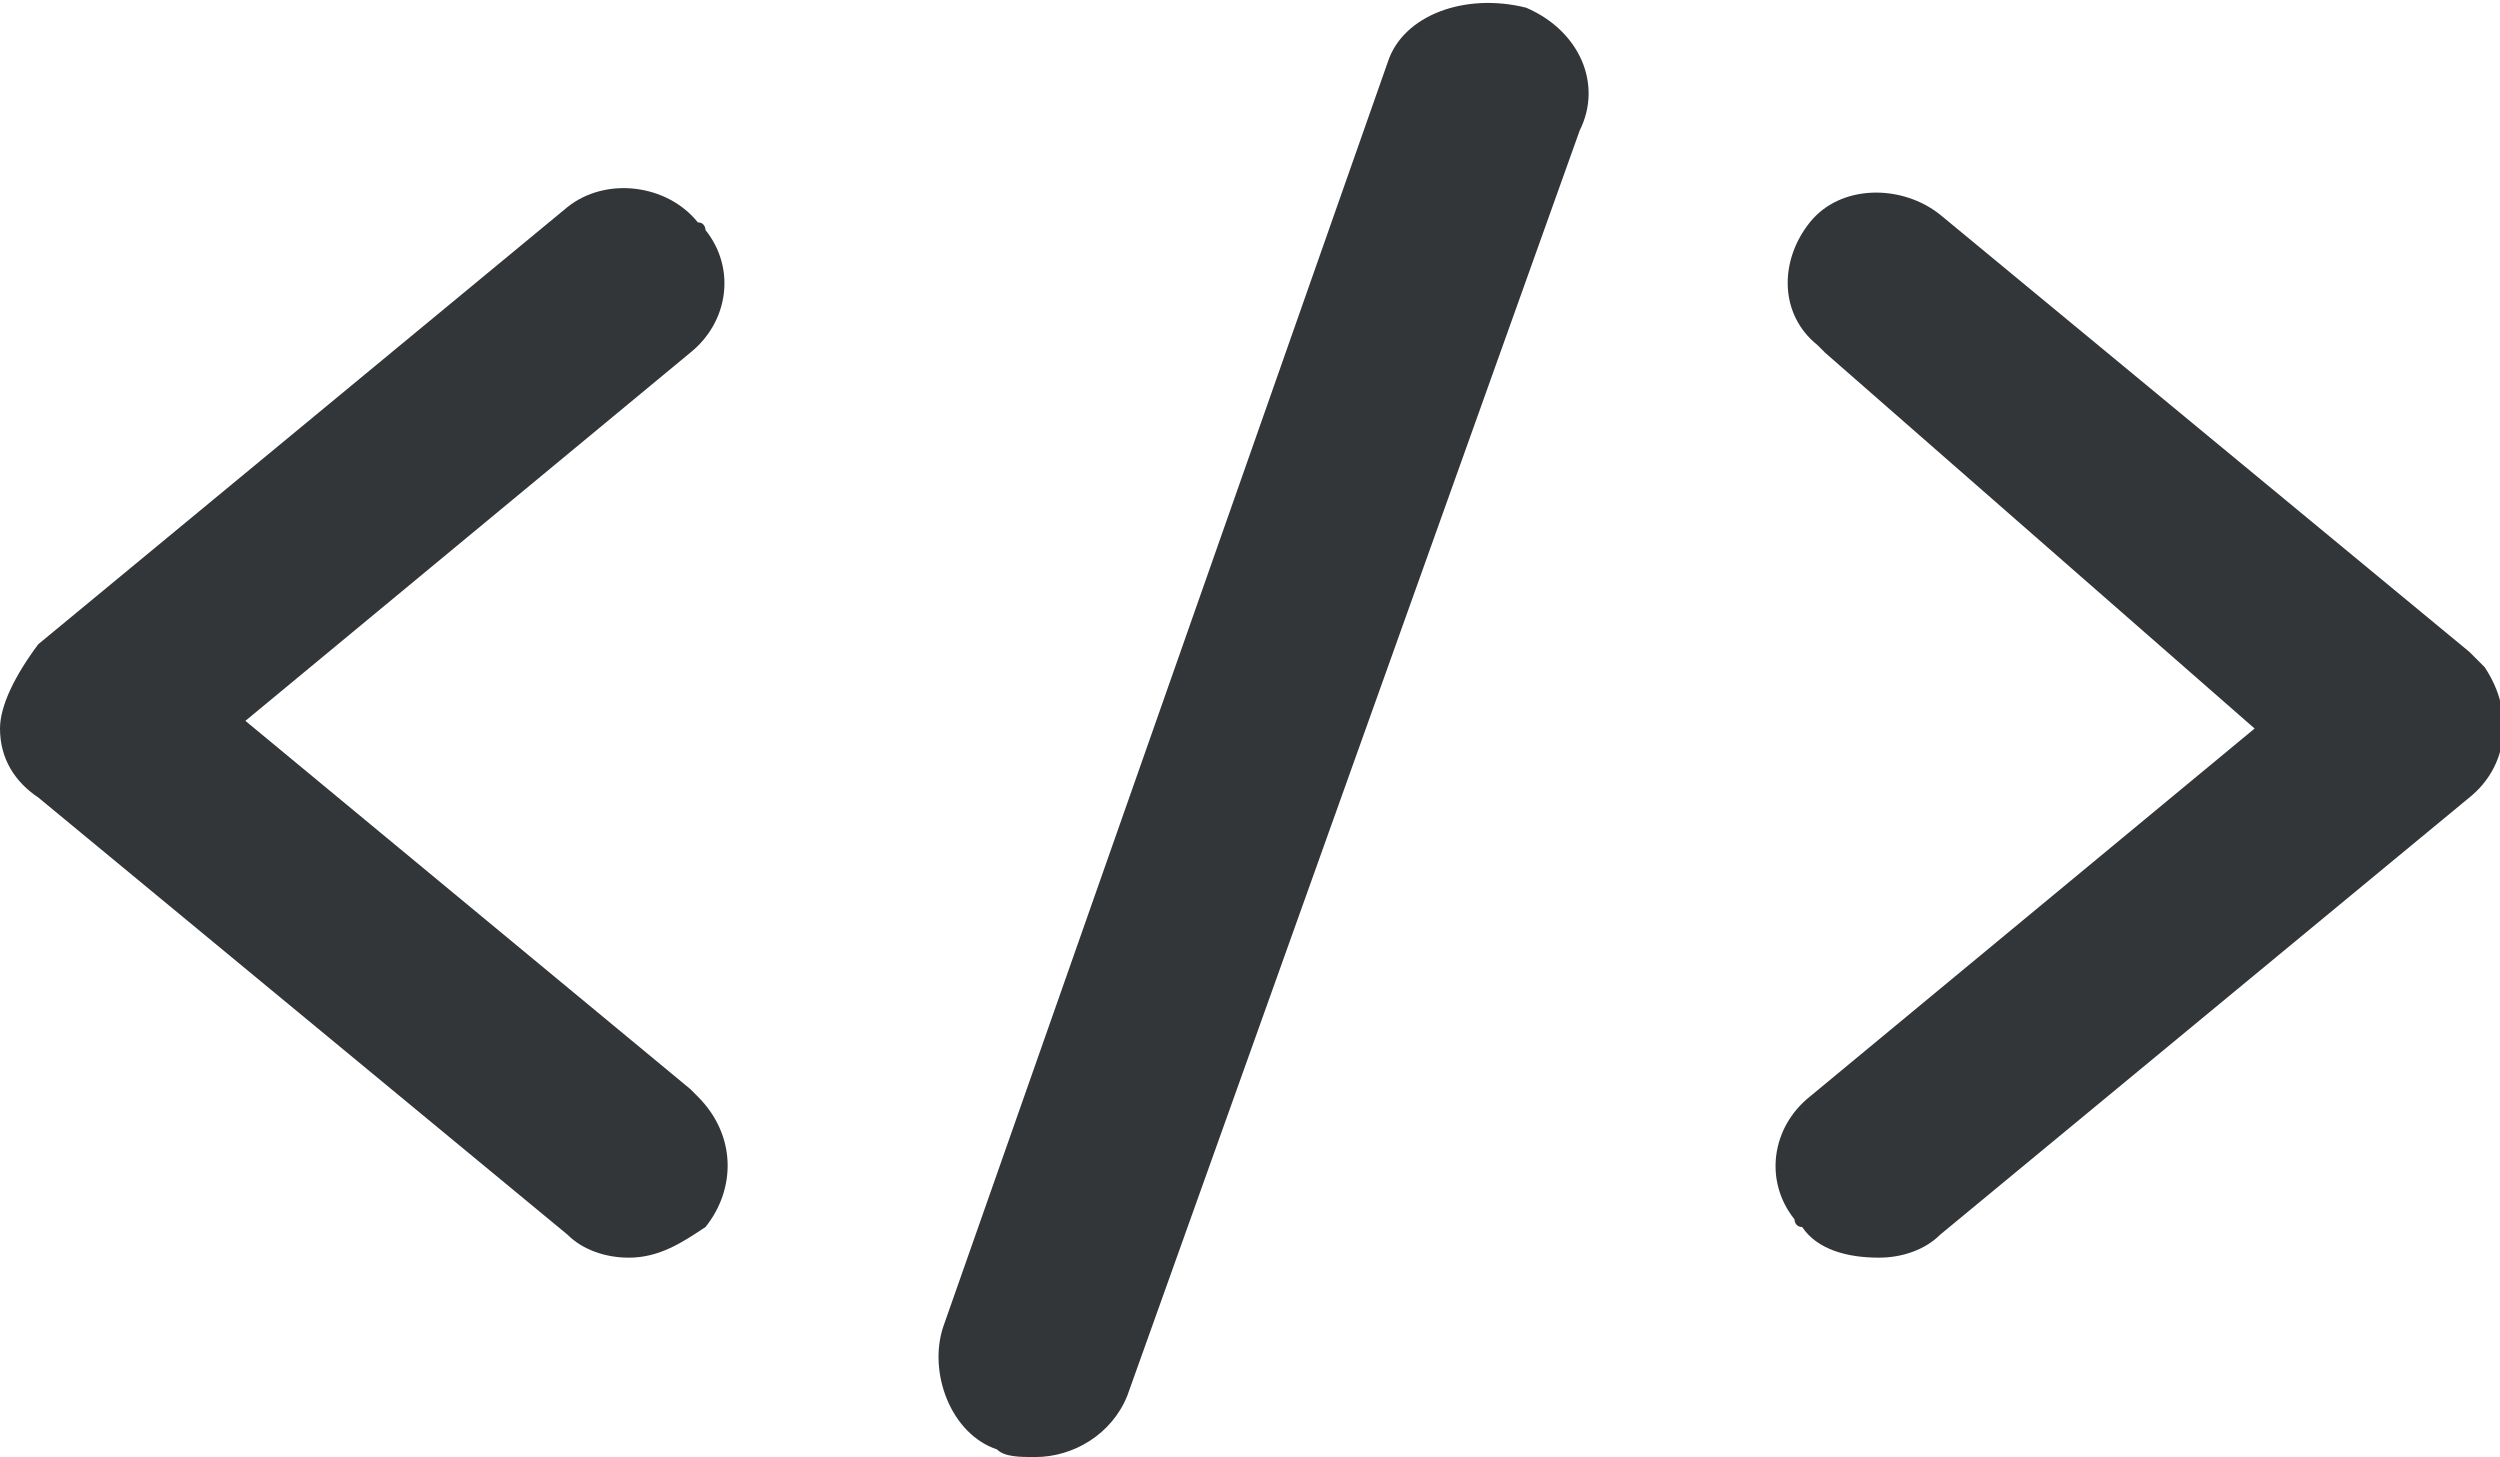 <?xml version="1.0" encoding="utf-8"?>
<!-- Generator: Adobe Illustrator 26.1.0, SVG Export Plug-In . SVG Version: 6.00 Build 0)  -->
<svg version="1.1" id="Layer_1" xmlns="http://www.w3.org/2000/svg" xmlns:xlink="http://www.w3.org/1999/xlink" x="0px" y="0px"
	 viewBox="0 0 32.6 19" style="enable-background:new 0 0 32.6 19;" xml:space="preserve">
<style type="text/css">
	.st0{fill:#333638;}
</style>
<path class="st0" d="M0,9.5c0,0.4,0.2,0.7,0.5,0.9l6.9,5.7c0.2,0.2,0.5,0.3,0.8,0.3c0.4,0,0.7-0.2,1-0.4c0.4-0.5,0.4-1.2-0.1-1.7
	c0,0,0,0-0.1-0.1L3.2,9.4L9,4.6C9.5,4.2,9.6,3.5,9.2,3c0,0,0-0.1-0.1-0.1C8.7,2.4,7.9,2.3,7.4,2.7l0,0L0.5,8.4C0.2,8.8,0,9.2,0,9.5z
	"/>
<path class="st0" d="M29.4,9.5l-5.8,4.8c-0.5,0.4-0.6,1.1-0.2,1.6c0,0,0,0.1,0.1,0.1c0.2,0.3,0.6,0.4,1,0.4c0.3,0,0.6-0.1,0.8-0.3
	l6.9-5.7c0.5-0.4,0.6-1.1,0.2-1.7c-0.1-0.1-0.1-0.1-0.2-0.2l-6.9-5.7c-0.5-0.4-1.3-0.4-1.7,0.1l0,0c-0.4,0.5-0.4,1.2,0.1,1.6
	c0,0,0,0,0.1,0.1L29.4,9.5z"/>
<path class="st0" d="M18.1,0.8l-5.8,16.5c-0.2,0.6,0.1,1.4,0.7,1.6c0.1,0.1,0.3,0.1,0.5,0.1c0.5,0,1-0.3,1.2-0.8l5.9-16.5
	c0.3-0.6,0-1.3-0.7-1.6l0,0C19.1-0.1,18.3,0.2,18.1,0.8z"/>
</svg>
